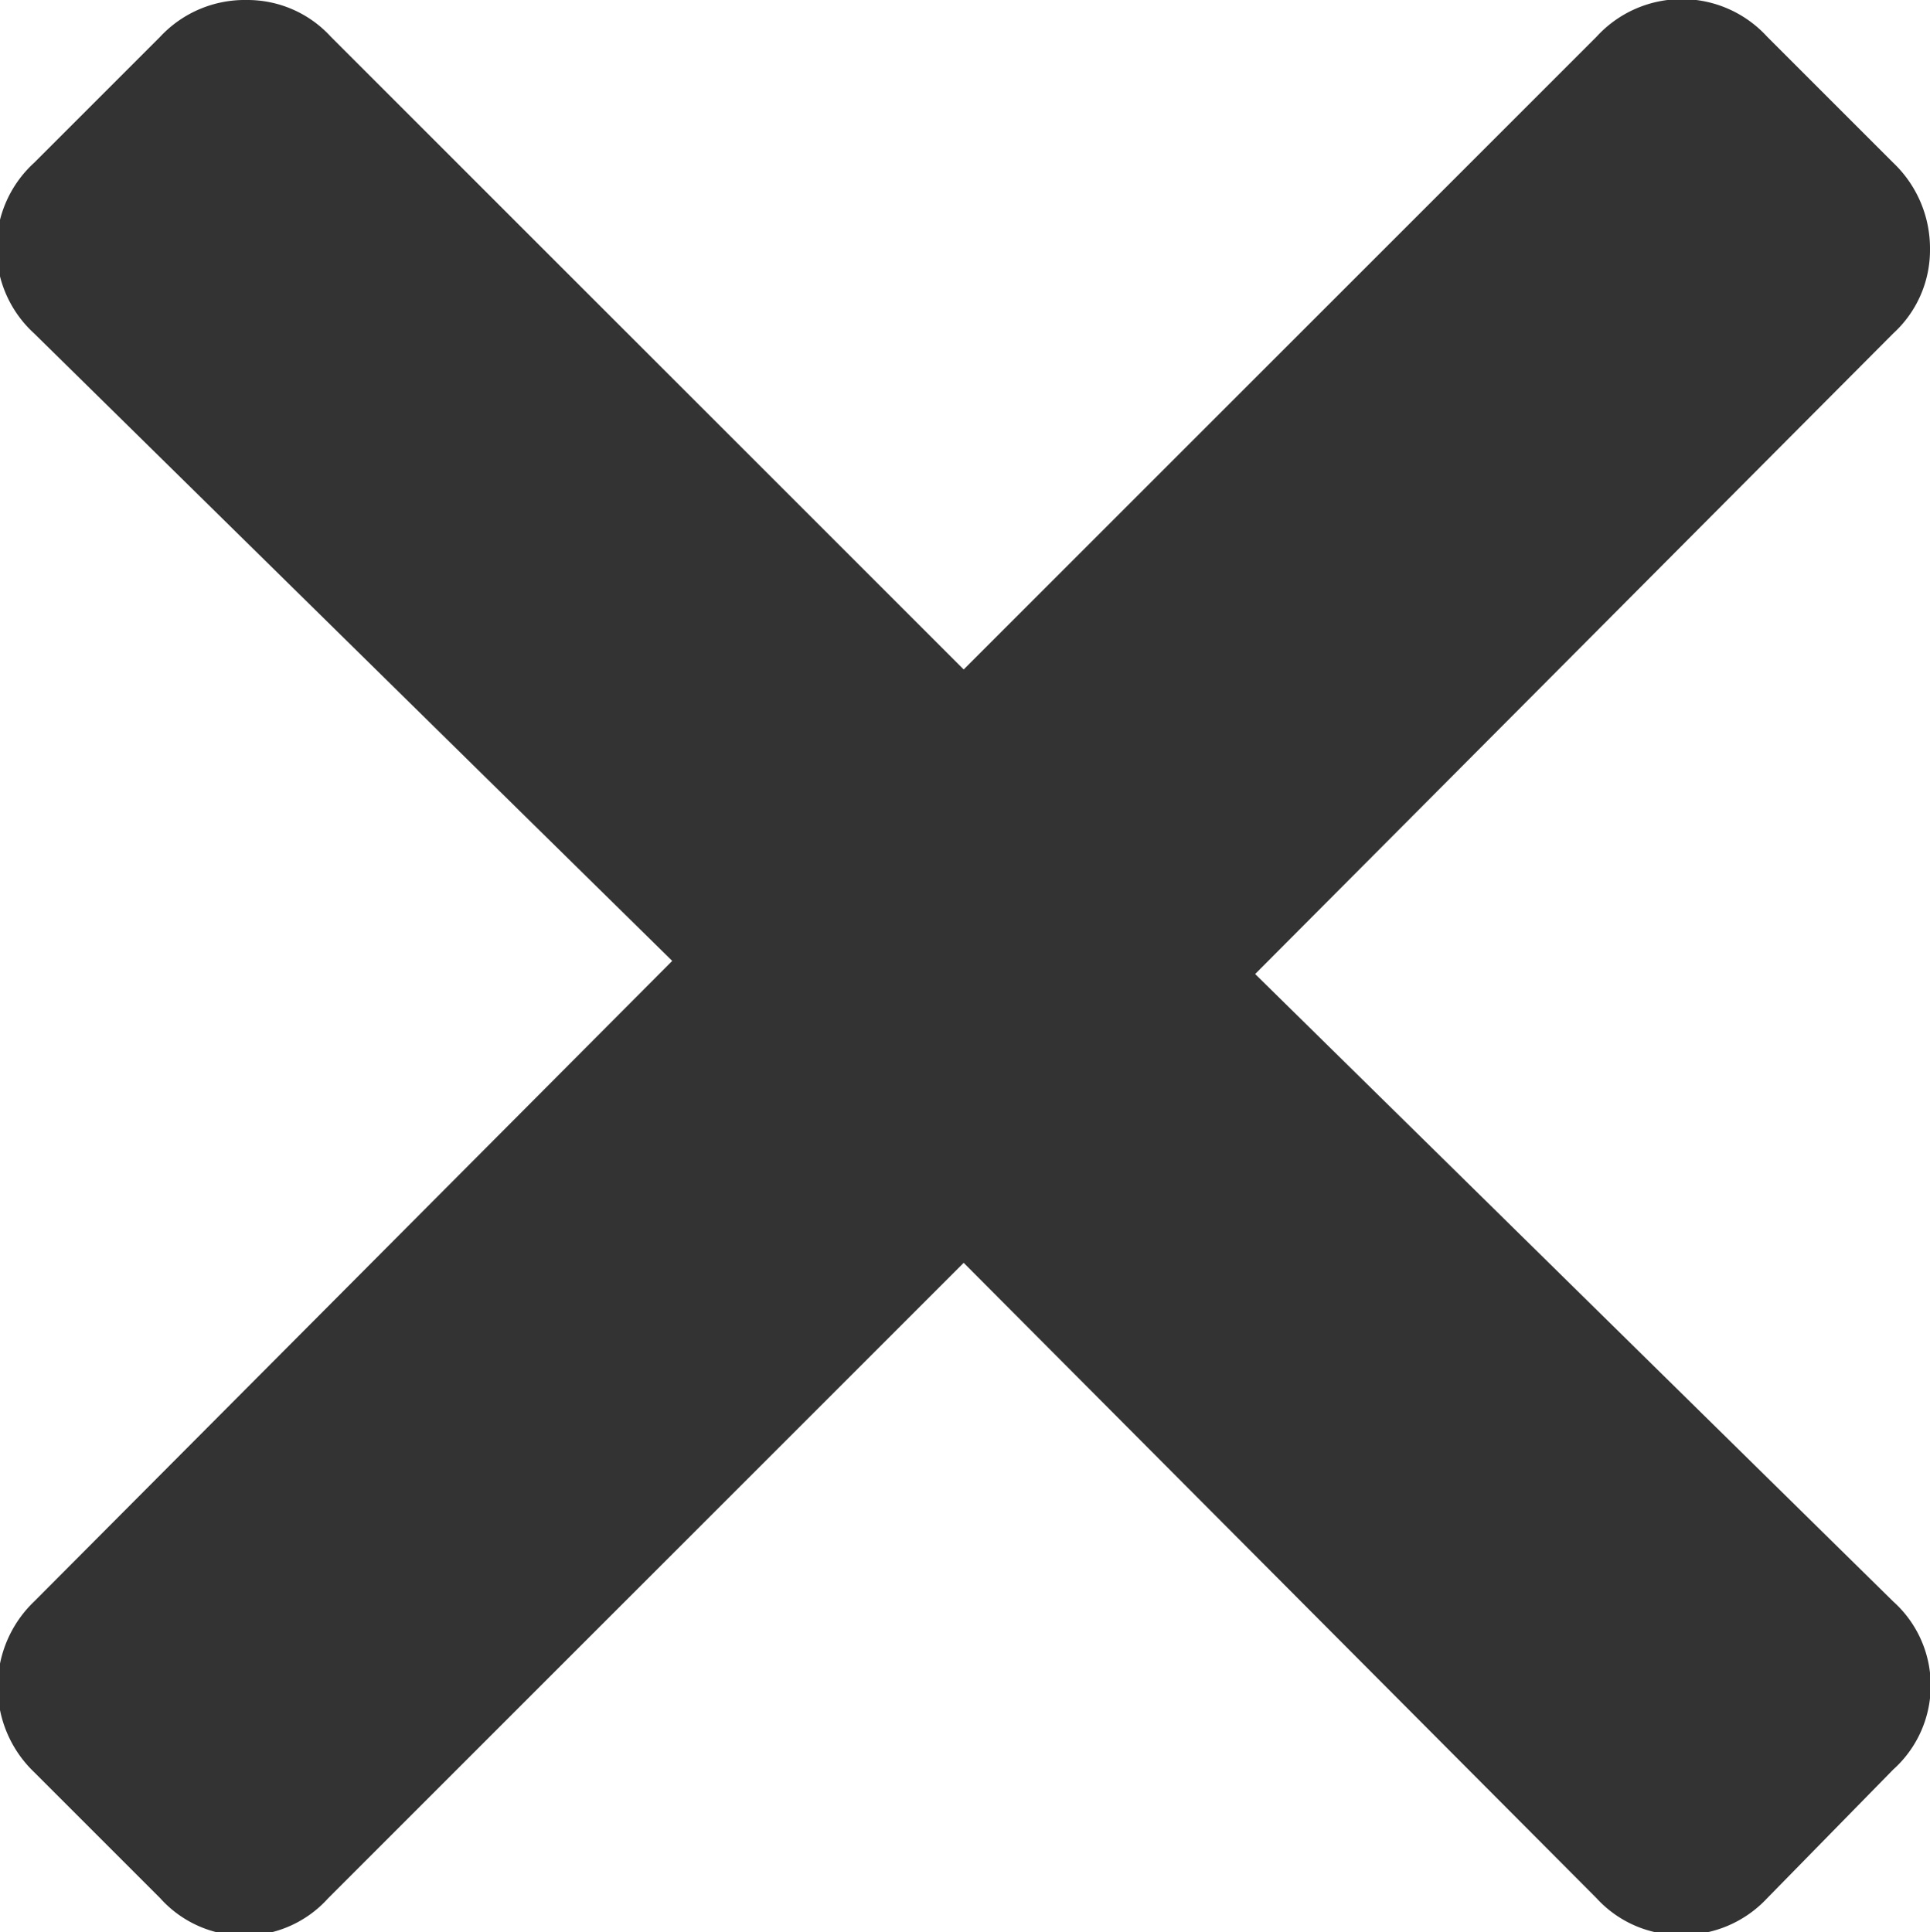 <svg xmlns="http://www.w3.org/2000/svg" viewBox="0 0 7.35 7.36"><title>Vector Smart Object1</title><path d="M332.82,538.61a.43.43,0,0,1,0,.64l-.48.49a.44.44,0,0,1-.33.14.43.43,0,0,1-.32-.14l-2.41-2.42-2.42,2.42a.43.43,0,0,1-.64,0l-.48-.48a.45.45,0,0,1,0-.65l2.43-2.44-2.43-2.39a.44.44,0,0,1,0-.65l.48-.48a.44.44,0,0,1,.33-.14.43.43,0,0,1,.32.14l2.41,2.41,2.41-2.41a.44.44,0,0,1,.65,0l.48.48a.45.45,0,0,1,.14.33.43.43,0,0,1-.14.32l-2.43,2.44,2.43,2.39Z" transform="translate(-325.61 -532.51)" fill="#333"/></svg>